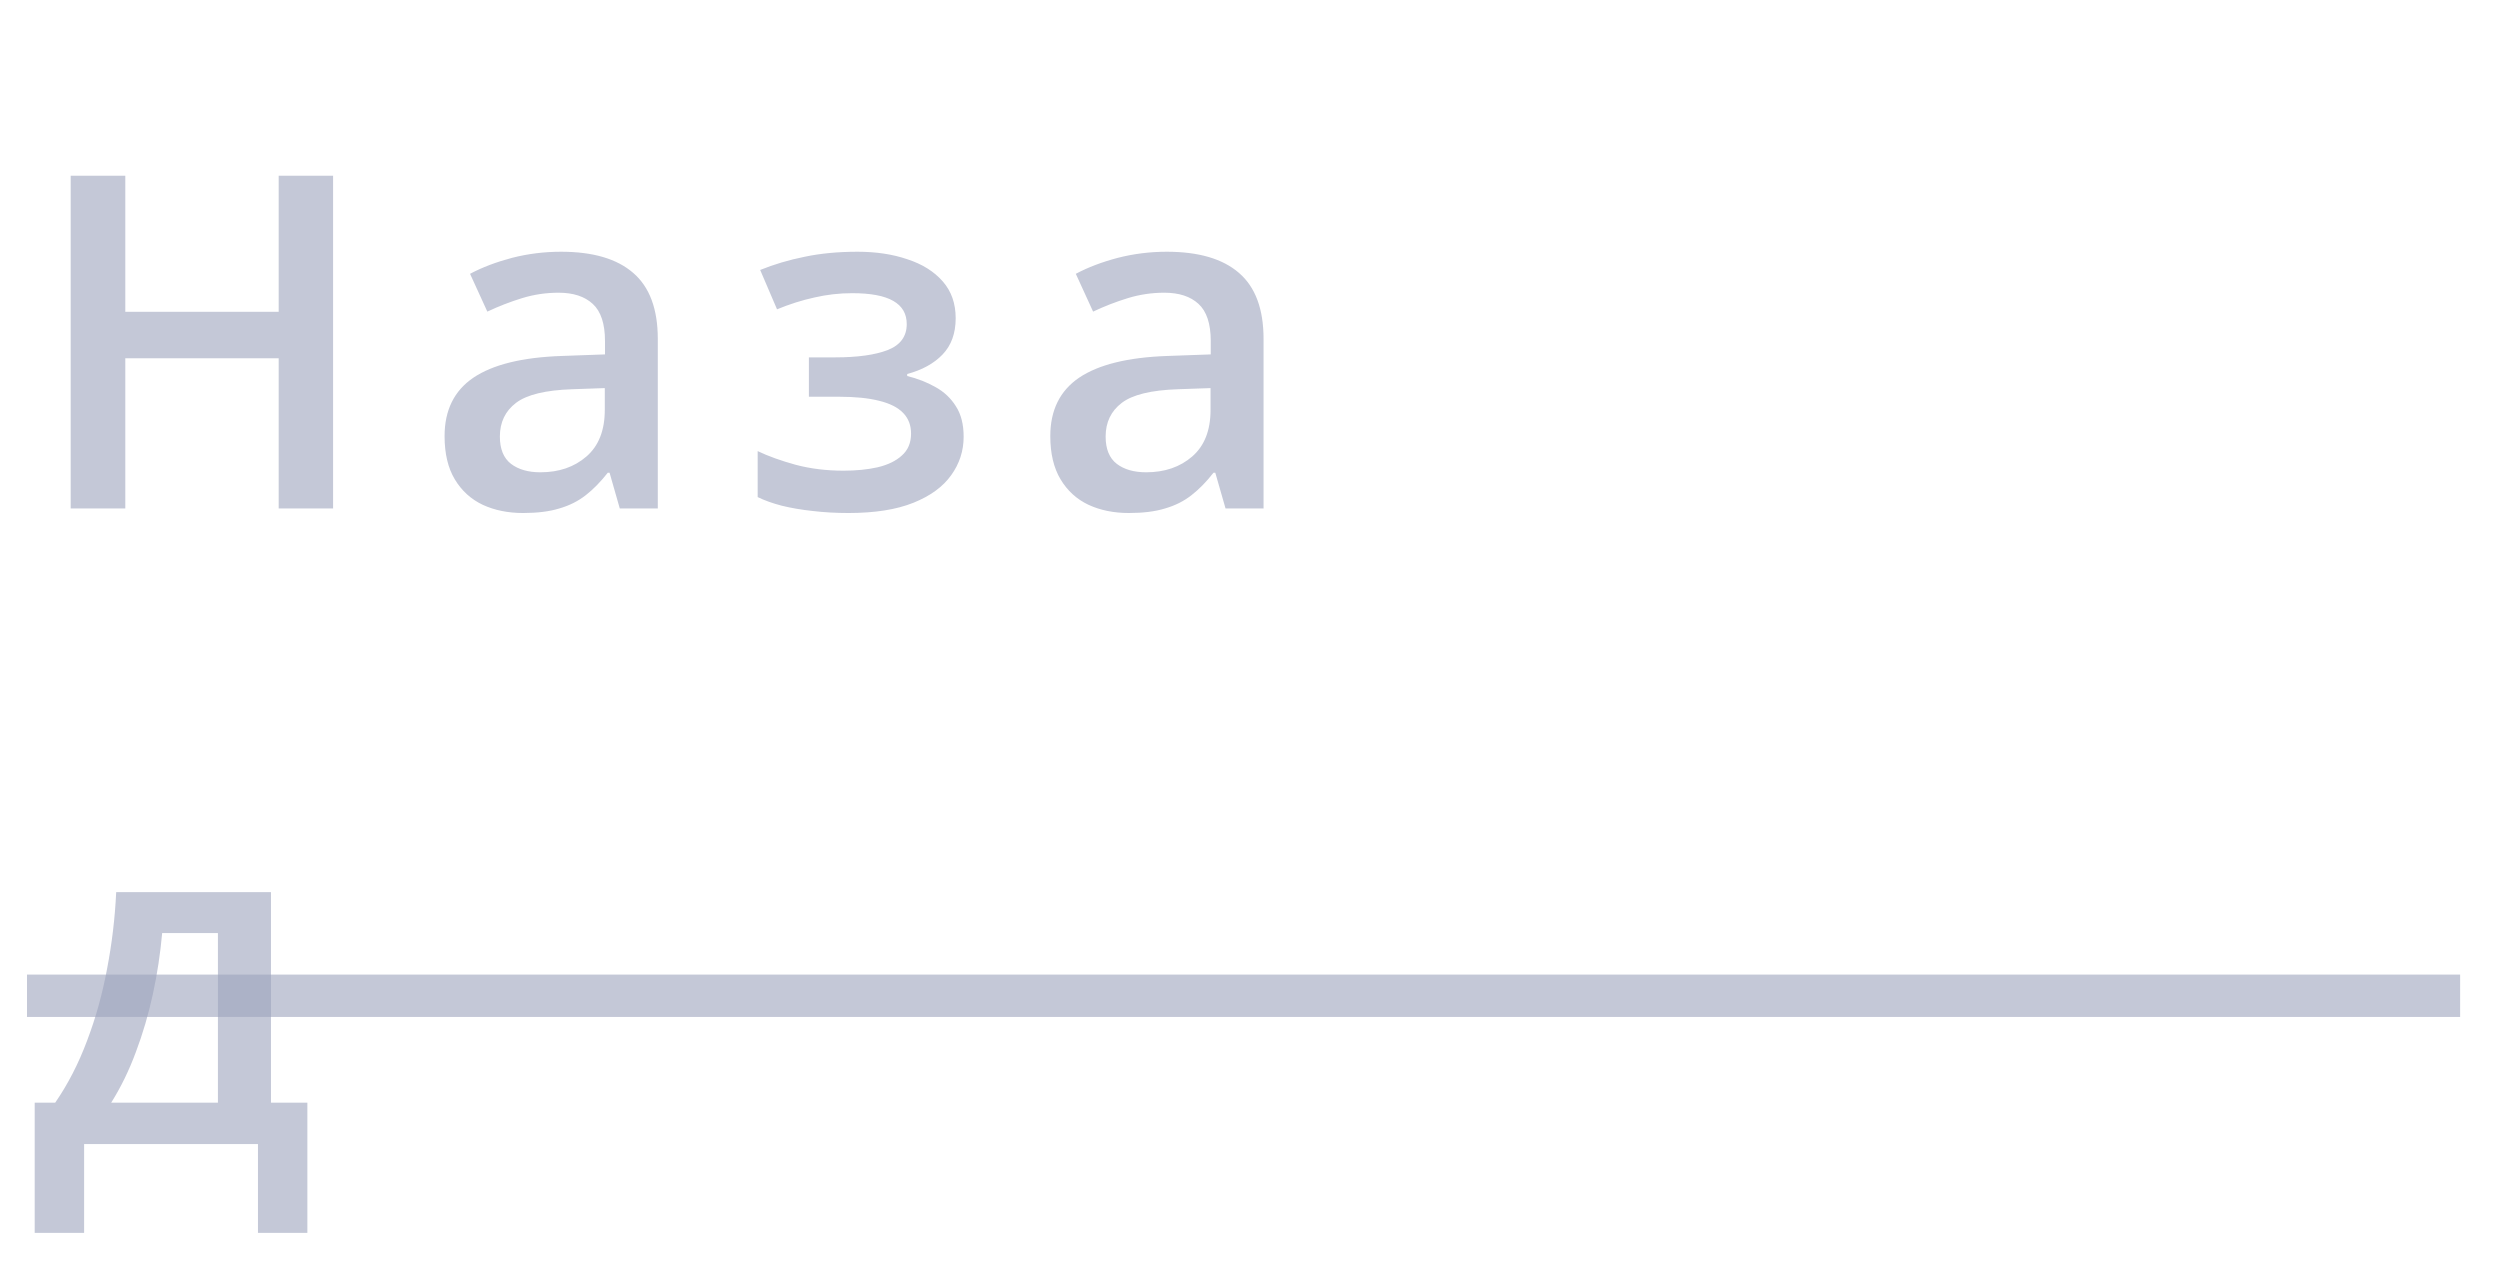 <svg width="59" height="30" viewBox="0 0 59 30" fill="none" xmlns="http://www.w3.org/2000/svg">
<rect x="58.059" y="23" width="1" height="57.422" transform="rotate(90 58.059 23)" fill="#9DA4BD" fill-opacity="0.6"/>
<path d="M7.861 12H6.577V8.455L2.957 8.455L2.957 12H1.668L1.668 4.147H2.957L2.957 7.359L6.577 7.359V4.147H7.861L7.861 12ZM13.242 5.941C13.994 5.941 14.561 6.108 14.944 6.441C15.331 6.774 15.524 7.293 15.524 7.999V12H14.627L14.386 11.157H14.343C14.174 11.372 14.001 11.549 13.822 11.688C13.643 11.828 13.435 11.932 13.199 12C12.966 12.072 12.681 12.107 12.345 12.107C11.99 12.107 11.673 12.043 11.394 11.914C11.115 11.782 10.894 11.581 10.733 11.312C10.572 11.044 10.492 10.704 10.492 10.292C10.492 9.68 10.719 9.22 11.174 8.912C11.632 8.604 12.323 8.434 13.247 8.401L14.278 8.364V8.052C14.278 7.64 14.181 7.347 13.988 7.171C13.798 6.996 13.53 6.908 13.182 6.908C12.885 6.908 12.597 6.951 12.318 7.037C12.039 7.123 11.766 7.229 11.501 7.354L11.093 6.462C11.383 6.308 11.713 6.183 12.081 6.086C12.454 5.99 12.841 5.941 13.242 5.941ZM14.273 9.159L13.505 9.186C12.875 9.207 12.432 9.314 12.178 9.508C11.924 9.701 11.797 9.966 11.797 10.303C11.797 10.596 11.884 10.811 12.06 10.947C12.235 11.08 12.466 11.146 12.753 11.146C13.19 11.146 13.551 11.023 13.838 10.775C14.128 10.525 14.273 10.158 14.273 9.674V9.159ZM20.239 5.941C20.676 5.941 21.068 6 21.415 6.119C21.766 6.233 22.044 6.407 22.248 6.64C22.452 6.872 22.554 7.162 22.554 7.51C22.554 7.868 22.45 8.154 22.242 8.369C22.038 8.58 21.761 8.733 21.41 8.826V8.874C21.657 8.935 21.881 9.023 22.081 9.137C22.282 9.248 22.441 9.399 22.559 9.588C22.681 9.775 22.742 10.014 22.742 10.308C22.742 10.641 22.643 10.944 22.447 11.216C22.253 11.488 21.956 11.705 21.555 11.866C21.154 12.027 20.644 12.107 20.024 12.107C19.727 12.107 19.444 12.091 19.176 12.059C18.911 12.03 18.669 11.989 18.451 11.935C18.232 11.878 18.042 11.81 17.881 11.731L17.881 10.646C18.128 10.765 18.427 10.872 18.778 10.969C19.129 11.062 19.505 11.108 19.906 11.108C20.203 11.108 20.472 11.082 20.712 11.028C20.955 10.97 21.147 10.877 21.286 10.748C21.43 10.62 21.501 10.448 21.501 10.233C21.501 10.036 21.439 9.873 21.313 9.744C21.188 9.615 21 9.52 20.749 9.459C20.499 9.395 20.182 9.363 19.799 9.363H19.09V8.434H19.713C20.239 8.434 20.651 8.376 20.948 8.262C21.249 8.144 21.399 7.939 21.399 7.649C21.399 7.406 21.294 7.223 21.082 7.102C20.871 6.98 20.547 6.919 20.11 6.919C19.809 6.919 19.512 6.953 19.219 7.021C18.925 7.085 18.631 7.179 18.338 7.3L17.94 6.371C18.266 6.239 18.615 6.135 18.988 6.06C19.36 5.981 19.777 5.941 20.239 5.941ZM27.537 5.941C28.289 5.941 28.857 6.108 29.24 6.441C29.627 6.774 29.82 7.293 29.82 7.999L29.82 12H28.923L28.681 11.157H28.638C28.47 11.372 28.296 11.549 28.117 11.688C27.938 11.828 27.731 11.932 27.494 12C27.262 12.072 26.977 12.107 26.64 12.107C26.286 12.107 25.969 12.043 25.69 11.914C25.41 11.782 25.19 11.581 25.029 11.312C24.868 11.044 24.787 10.704 24.787 10.292C24.787 9.68 25.015 9.22 25.469 8.912C25.928 8.604 26.619 8.434 27.543 8.401L28.574 8.364V8.052C28.574 7.64 28.477 7.347 28.284 7.171C28.094 6.996 27.826 6.908 27.478 6.908C27.181 6.908 26.893 6.951 26.613 7.037C26.334 7.123 26.062 7.229 25.797 7.354L25.389 6.462C25.679 6.308 26.008 6.183 26.377 6.086C26.75 5.99 27.136 5.941 27.537 5.941ZM28.569 9.159L27.8 9.186C27.17 9.207 26.728 9.314 26.474 9.508C26.22 9.701 26.093 9.966 26.093 10.303C26.093 10.596 26.18 10.811 26.356 10.947C26.531 11.08 26.762 11.146 27.049 11.146C27.485 11.146 27.847 11.023 28.134 10.775C28.424 10.525 28.569 10.158 28.569 9.674V9.159ZM6.395 21.054L6.395 26.023H7.254V29.095H6.088V27H1.985L1.985 29.095H0.819L0.819 26.023H1.303C1.604 25.586 1.854 25.099 2.055 24.561C2.259 24.024 2.416 23.459 2.527 22.864C2.642 22.266 2.714 21.663 2.742 21.054H6.395ZM5.143 22.021H3.827C3.784 22.504 3.711 22.986 3.607 23.466C3.503 23.942 3.369 24.399 3.204 24.835C3.043 25.269 2.85 25.664 2.624 26.023H5.143L5.143 22.021Z" fill="#9DA4BD" fill-opacity="0.6"/>
</svg>
